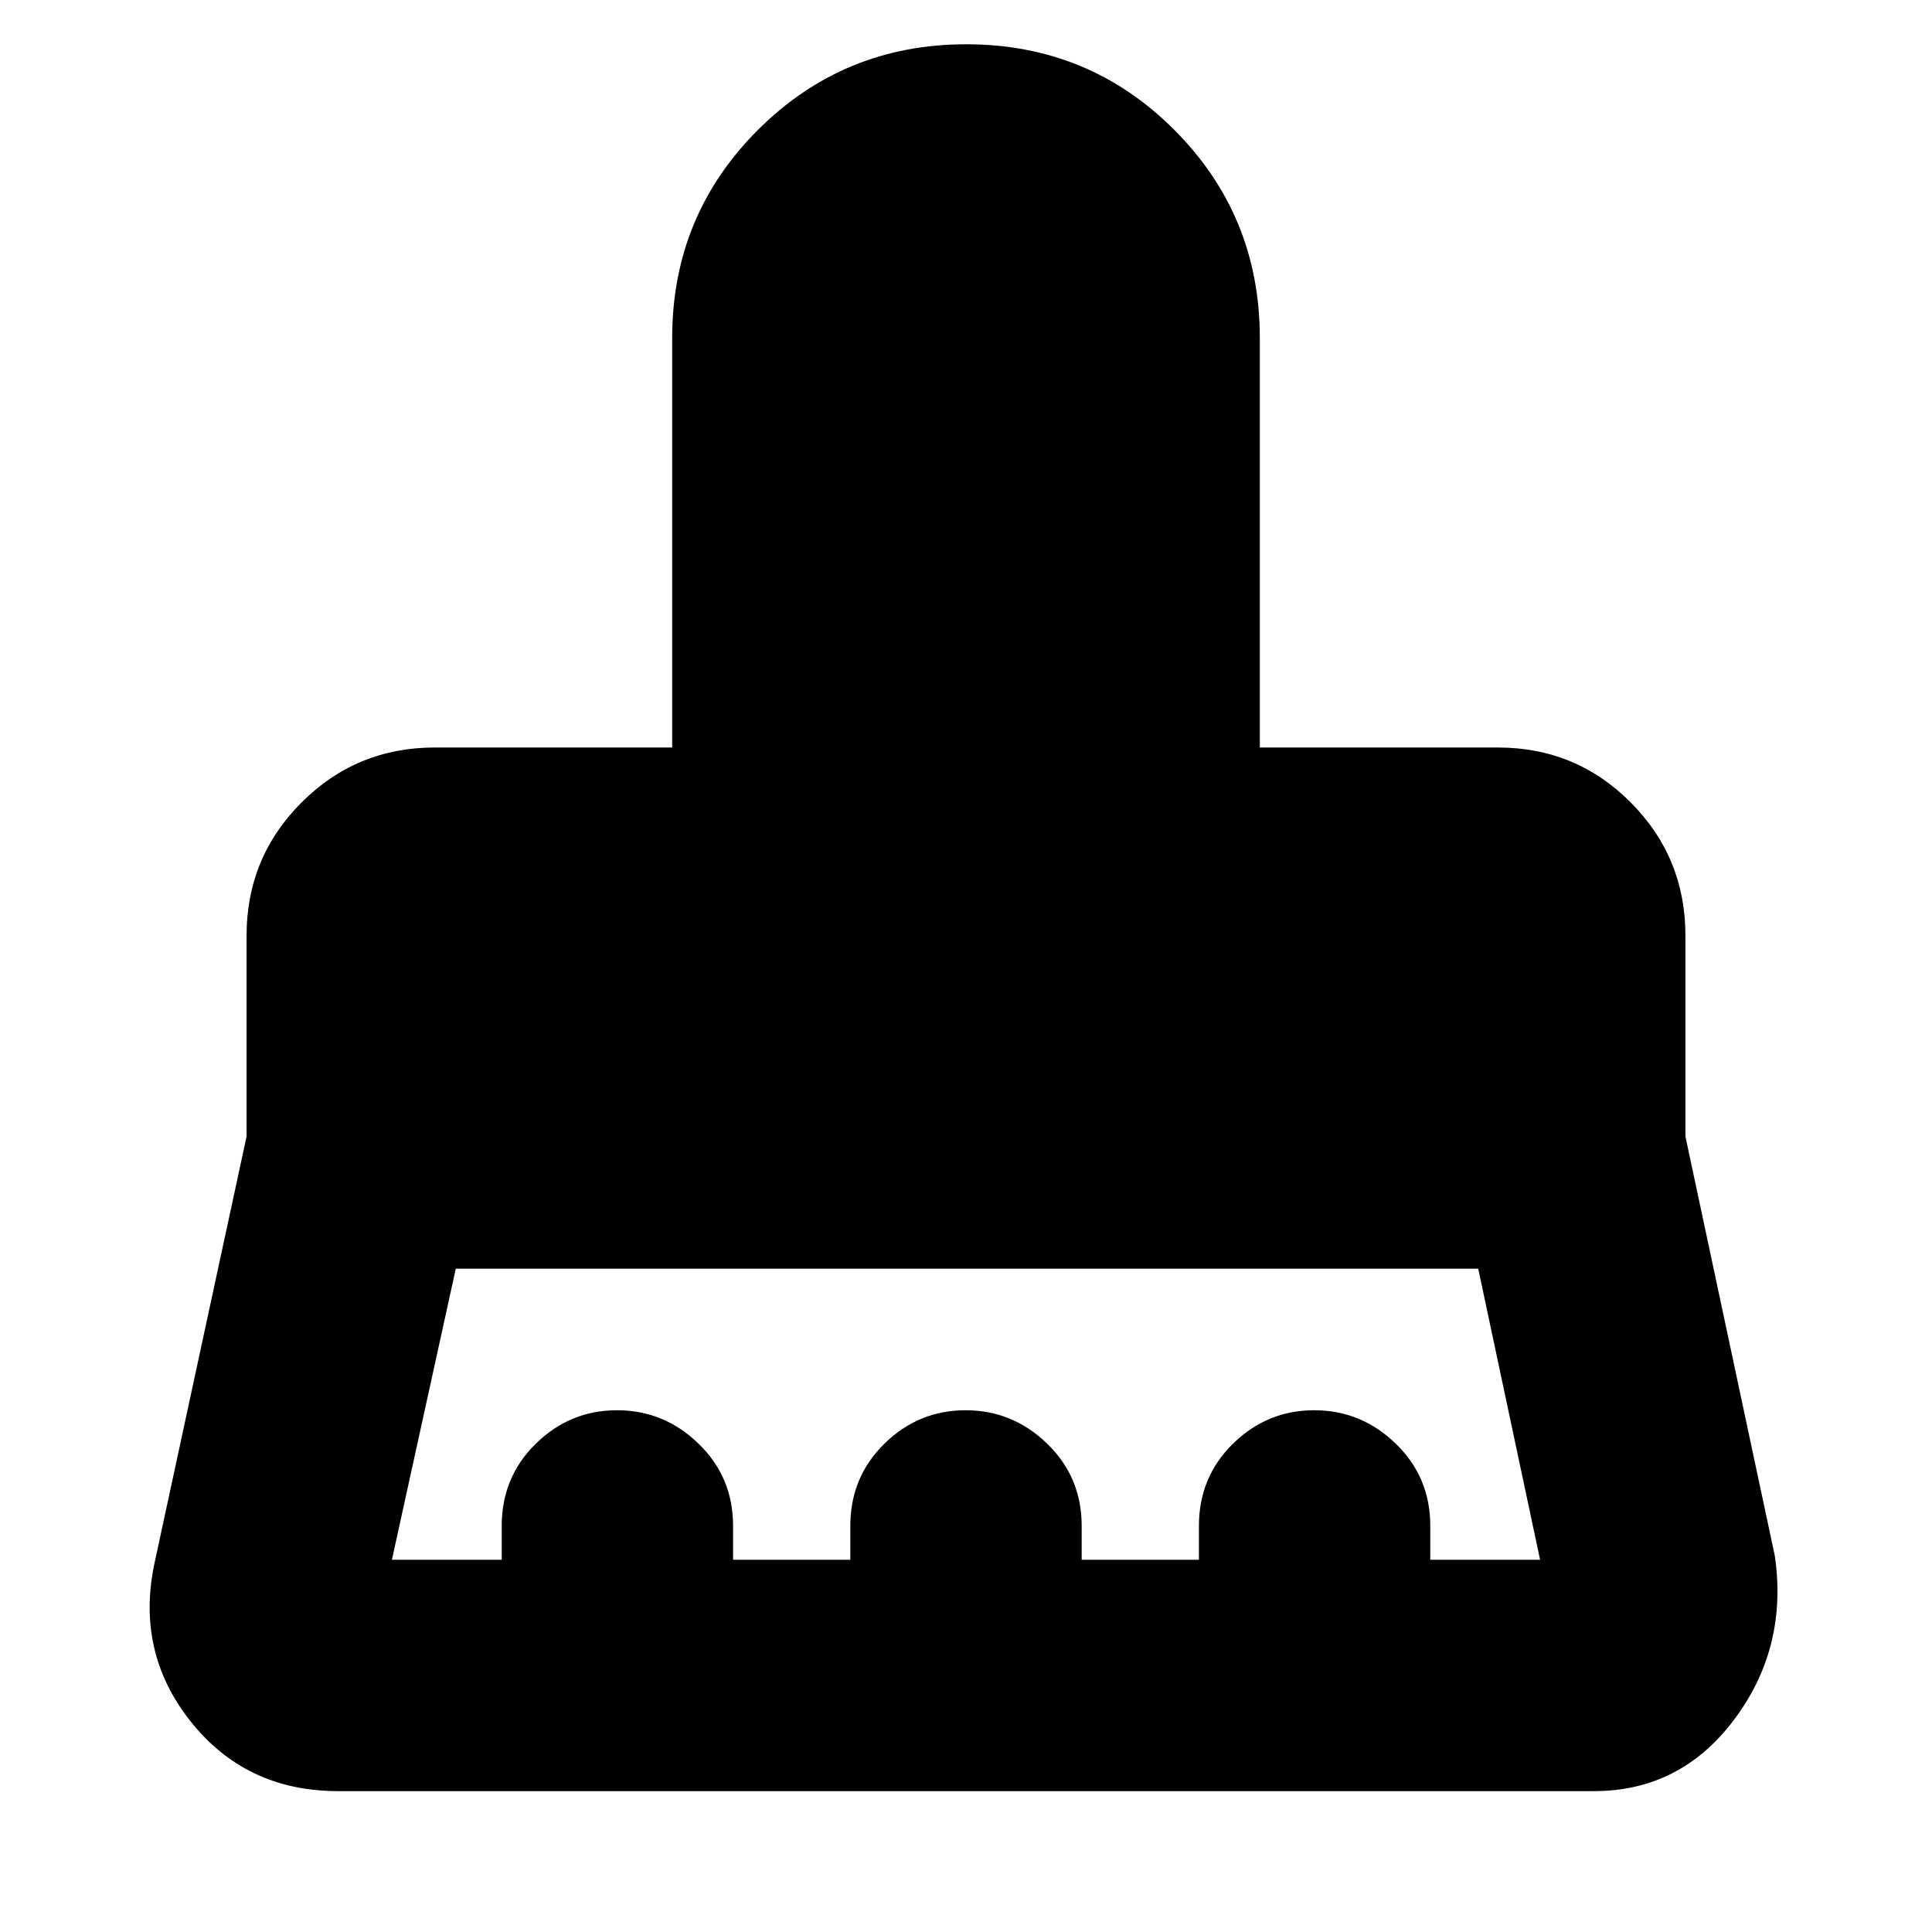 <svg xmlns="http://www.w3.org/2000/svg" height="20" viewBox="0 -960 960 960" width="20"><path d="M194.74-184.96h54.56v-16.82q0-24.26 16.95-40.87 16.95-16.61 40.32-16.61 23.38 0 40.53 16.61 17.16 16.61 17.16 40.87v16.82h58.26v-16.82q0-24.26 16.95-40.87 16.94-16.61 40.32-16.61t40.53 16.61q17.16 16.61 17.16 40.87v16.82h58.26v-16.82q0-24.26 16.94-40.87 16.95-16.61 40.33-16.61 23.37 0 40.53 16.61t17.16 40.87v16.82h54.56l-30.74-144.65H226.48l-31.74 144.65ZM792-70H168q-45.92 0-73.48-34.89-27.56-34.89-17.43-79.85l45.43-210.56v-99.79q0-38.85 27.32-66.16 27.31-27.32 66.16-27.32h118V-792q0-60.88 42.6-103.44Q419.2-938 480.13-938q60.94 0 103.4 42.56Q626-852.88 626-792v203.43h118.25q38.9 0 66.06 27.32 27.17 27.31 27.17 66.16v99.79l44.43 208.43q6.57 45.52-20.12 81.2Q835.11-70 792-70Z"/></svg>